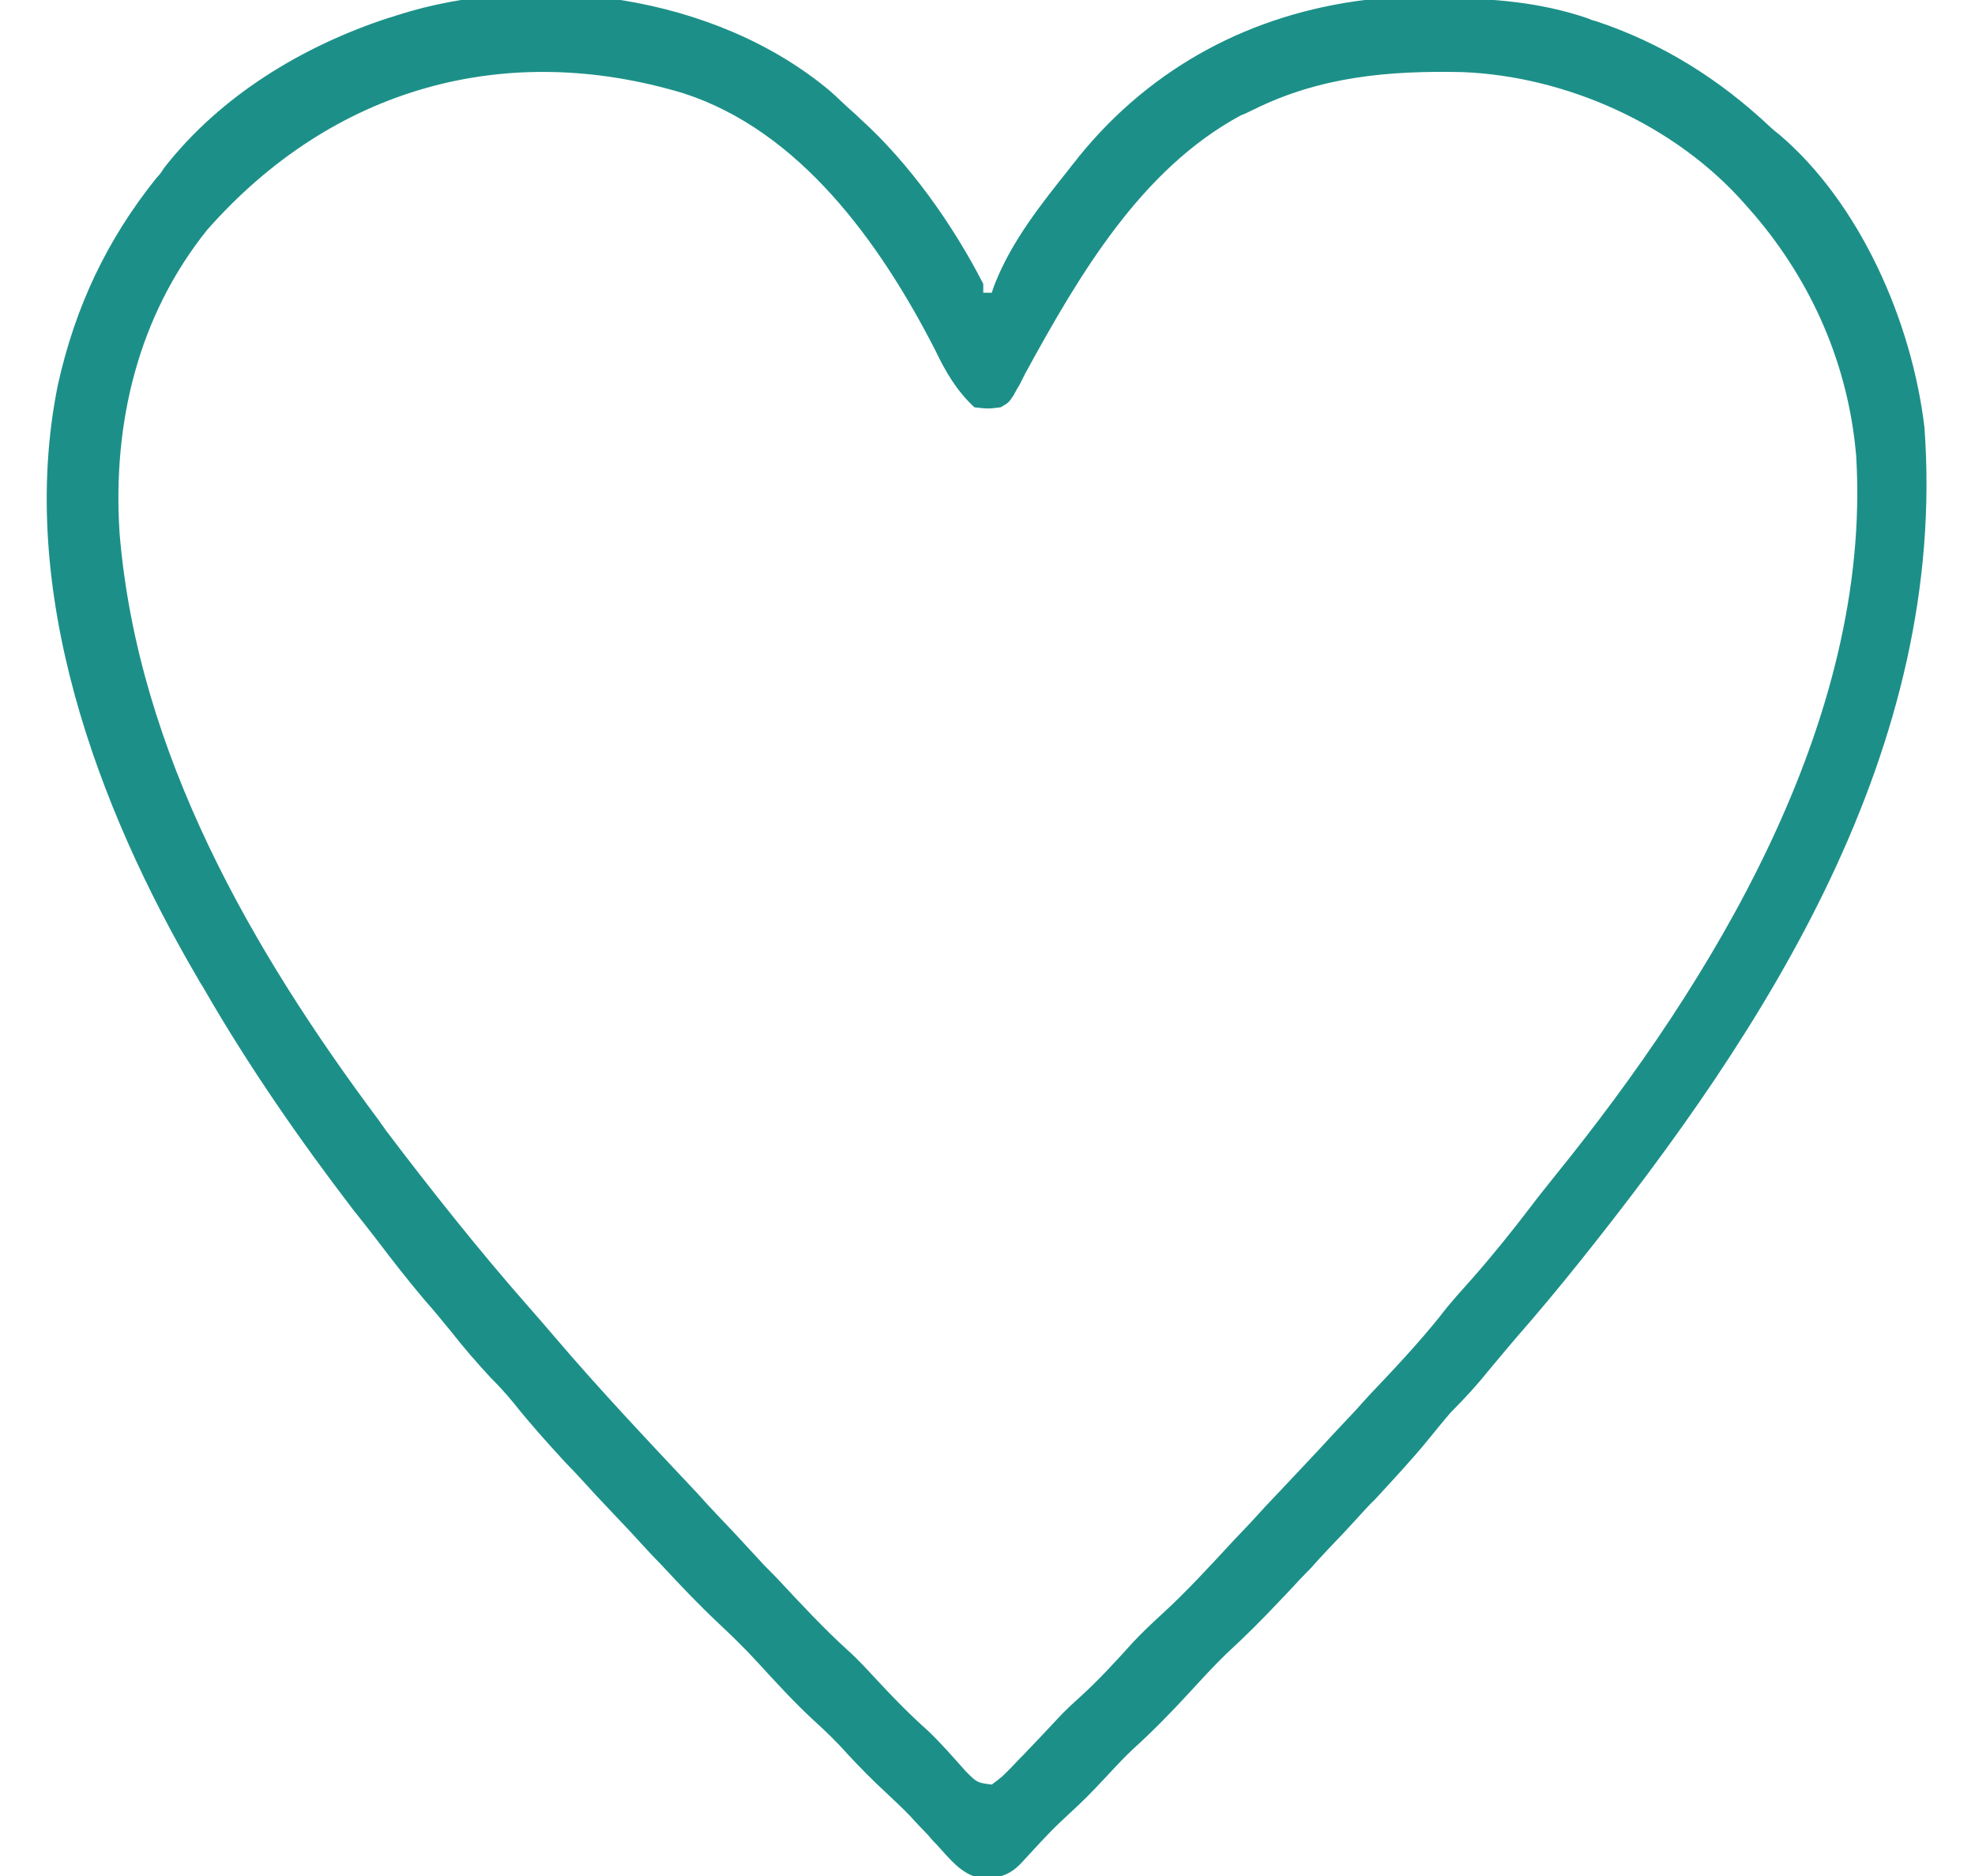 <?xml version="1.0" encoding="UTF-8"?>
<svg xmlns="http://www.w3.org/2000/svg" xmlns:xlink="http://www.w3.org/1999/xlink" width="20px" height="19px" viewBox="0 0 19 19" version="1.1">
<g id="surface1">
<path style=" stroke:none;fill-rule:nonzero;fill:rgb(10.98%,56.471%,53.333%);fill-opacity:1;" d="M 7.906 0.922 C 7.977 0.984 8.043 1.051 8.113 1.113 C 8.145 1.141 8.176 1.168 8.211 1.203 C 8.703 1.648 9.145 2.266 9.457 2.875 C 9.457 2.906 9.457 2.934 9.457 2.965 C 9.488 2.965 9.512 2.965 9.543 2.965 C 9.555 2.934 9.562 2.902 9.578 2.867 C 9.746 2.441 10.047 2.062 10.324 1.715 C 10.355 1.672 10.391 1.633 10.422 1.59 C 11.172 0.664 12.188 0.141 13.32 0 C 13.547 -0.016 13.781 -0.02 14.016 -0.02 C 14.043 -0.02 14.078 -0.02 14.109 -0.02 C 14.613 -0.016 15.09 0.02 15.574 0.184 C 15.617 0.203 15.617 0.203 15.664 0.215 C 16.332 0.438 16.914 0.801 17.438 1.297 C 17.465 1.32 17.492 1.344 17.523 1.367 C 18.332 2.059 18.859 3.246 18.988 4.328 C 19.227 7.59 17.379 10.426 15.492 12.785 C 15.285 13.043 15.074 13.297 14.855 13.547 C 14.766 13.652 14.676 13.758 14.586 13.867 C 14.461 14.023 14.332 14.164 14.191 14.305 C 14.113 14.395 14.039 14.488 13.965 14.578 C 13.793 14.789 13.609 14.984 13.426 15.184 C 13.371 15.238 13.371 15.238 13.32 15.293 C 13.25 15.371 13.176 15.449 13.105 15.527 C 12.996 15.641 12.883 15.758 12.777 15.879 C 12.703 15.953 12.633 16.027 12.562 16.105 C 12.531 16.137 12.5 16.172 12.465 16.207 C 12.289 16.395 12.109 16.574 11.918 16.75 C 11.789 16.875 11.664 17.012 11.539 17.148 C 11.355 17.348 11.172 17.535 10.969 17.719 C 10.836 17.844 10.719 17.98 10.594 18.109 C 10.48 18.23 10.359 18.34 10.238 18.453 C 10.102 18.582 9.973 18.727 9.84 18.871 C 9.711 19.004 9.605 19.023 9.422 19.02 C 9.23 18.98 9.113 18.82 8.98 18.676 C 8.949 18.648 8.922 18.613 8.895 18.582 C 8.836 18.52 8.777 18.461 8.719 18.395 C 8.637 18.309 8.547 18.227 8.461 18.145 C 8.332 18.027 8.211 17.902 8.09 17.773 C 7.977 17.645 7.859 17.531 7.734 17.418 C 7.535 17.234 7.355 17.035 7.168 16.832 C 7.043 16.695 6.914 16.57 6.781 16.445 C 6.582 16.258 6.395 16.062 6.211 15.863 C 6.172 15.824 6.141 15.789 6.102 15.75 C 6.027 15.668 5.953 15.59 5.879 15.508 C 5.766 15.387 5.652 15.27 5.539 15.148 C 5.469 15.07 5.395 14.992 5.324 14.914 C 5.289 14.879 5.258 14.844 5.223 14.809 C 5.043 14.613 4.867 14.418 4.703 14.211 C 4.629 14.121 4.551 14.035 4.465 13.949 C 4.328 13.801 4.195 13.648 4.07 13.488 C 3.98 13.379 3.895 13.273 3.801 13.168 C 3.633 12.969 3.477 12.77 3.32 12.562 C 3.238 12.457 3.16 12.355 3.078 12.254 C 2.531 11.539 2.016 10.797 1.562 10.008 C 1.547 9.98 1.523 9.949 1.508 9.918 C 0.488 8.18 -0.336 5.98 0.086 3.898 C 0.262 3.105 0.582 2.43 1.082 1.805 C 1.125 1.758 1.125 1.758 1.16 1.703 C 1.738 0.961 2.574 0.465 3.426 0.184 C 3.453 0.176 3.484 0.168 3.516 0.156 C 4.922 -0.297 6.742 -0.055 7.906 0.922 Z M 1.598 2.328 C 0.902 3.195 0.637 4.281 0.711 5.402 C 0.895 7.633 2.062 9.641 3.34 11.352 C 3.359 11.383 3.383 11.41 3.402 11.441 C 3.867 12.055 4.344 12.656 4.848 13.23 C 4.938 13.332 5.023 13.43 5.109 13.531 C 5.578 14.082 6.074 14.605 6.57 15.133 C 6.691 15.27 6.82 15.402 6.945 15.535 C 7.043 15.641 7.141 15.746 7.238 15.852 C 7.285 15.902 7.336 15.949 7.383 16 C 7.609 16.242 7.836 16.488 8.082 16.711 C 8.195 16.812 8.293 16.922 8.395 17.031 C 8.555 17.203 8.719 17.371 8.895 17.527 C 9.031 17.656 9.156 17.801 9.281 17.941 C 9.395 18.055 9.395 18.055 9.543 18.074 C 9.648 17.996 9.648 17.996 9.754 17.887 C 9.789 17.848 9.828 17.809 9.867 17.77 C 9.984 17.648 10.094 17.531 10.207 17.41 C 10.281 17.328 10.363 17.254 10.445 17.18 C 10.633 17.008 10.805 16.82 10.977 16.629 C 11.066 16.535 11.156 16.449 11.25 16.363 C 11.516 16.121 11.754 15.859 11.996 15.598 C 12.051 15.539 12.102 15.488 12.156 15.43 C 12.262 15.312 12.371 15.195 12.48 15.082 C 12.621 14.934 12.758 14.785 12.898 14.637 C 13.004 14.52 13.113 14.406 13.223 14.289 C 13.273 14.234 13.32 14.18 13.371 14.125 C 13.617 13.867 13.859 13.609 14.082 13.332 C 14.188 13.191 14.305 13.066 14.418 12.938 C 14.621 12.707 14.812 12.469 15 12.223 C 15.082 12.113 15.172 12.004 15.258 11.895 C 16.832 9.949 18.457 7.309 18.297 4.621 C 18.219 3.695 17.848 2.859 17.266 2.176 C 17.238 2.145 17.211 2.113 17.18 2.078 C 16.465 1.258 15.352 0.77 14.305 0.73 C 13.566 0.715 12.871 0.773 12.188 1.113 C 12.148 1.133 12.109 1.152 12.066 1.168 C 11.059 1.711 10.434 2.773 9.883 3.781 C 9.863 3.82 9.844 3.859 9.824 3.898 C 9.793 3.949 9.793 3.949 9.766 4 C 9.715 4.078 9.715 4.078 9.633 4.125 C 9.508 4.141 9.508 4.141 9.367 4.125 C 9.184 3.953 9.078 3.77 8.969 3.543 C 8.406 2.445 7.594 1.324 6.422 0.945 C 4.633 0.406 2.879 0.875 1.598 2.328 Z M 1.598 2.328 "/>
</g>
</svg>